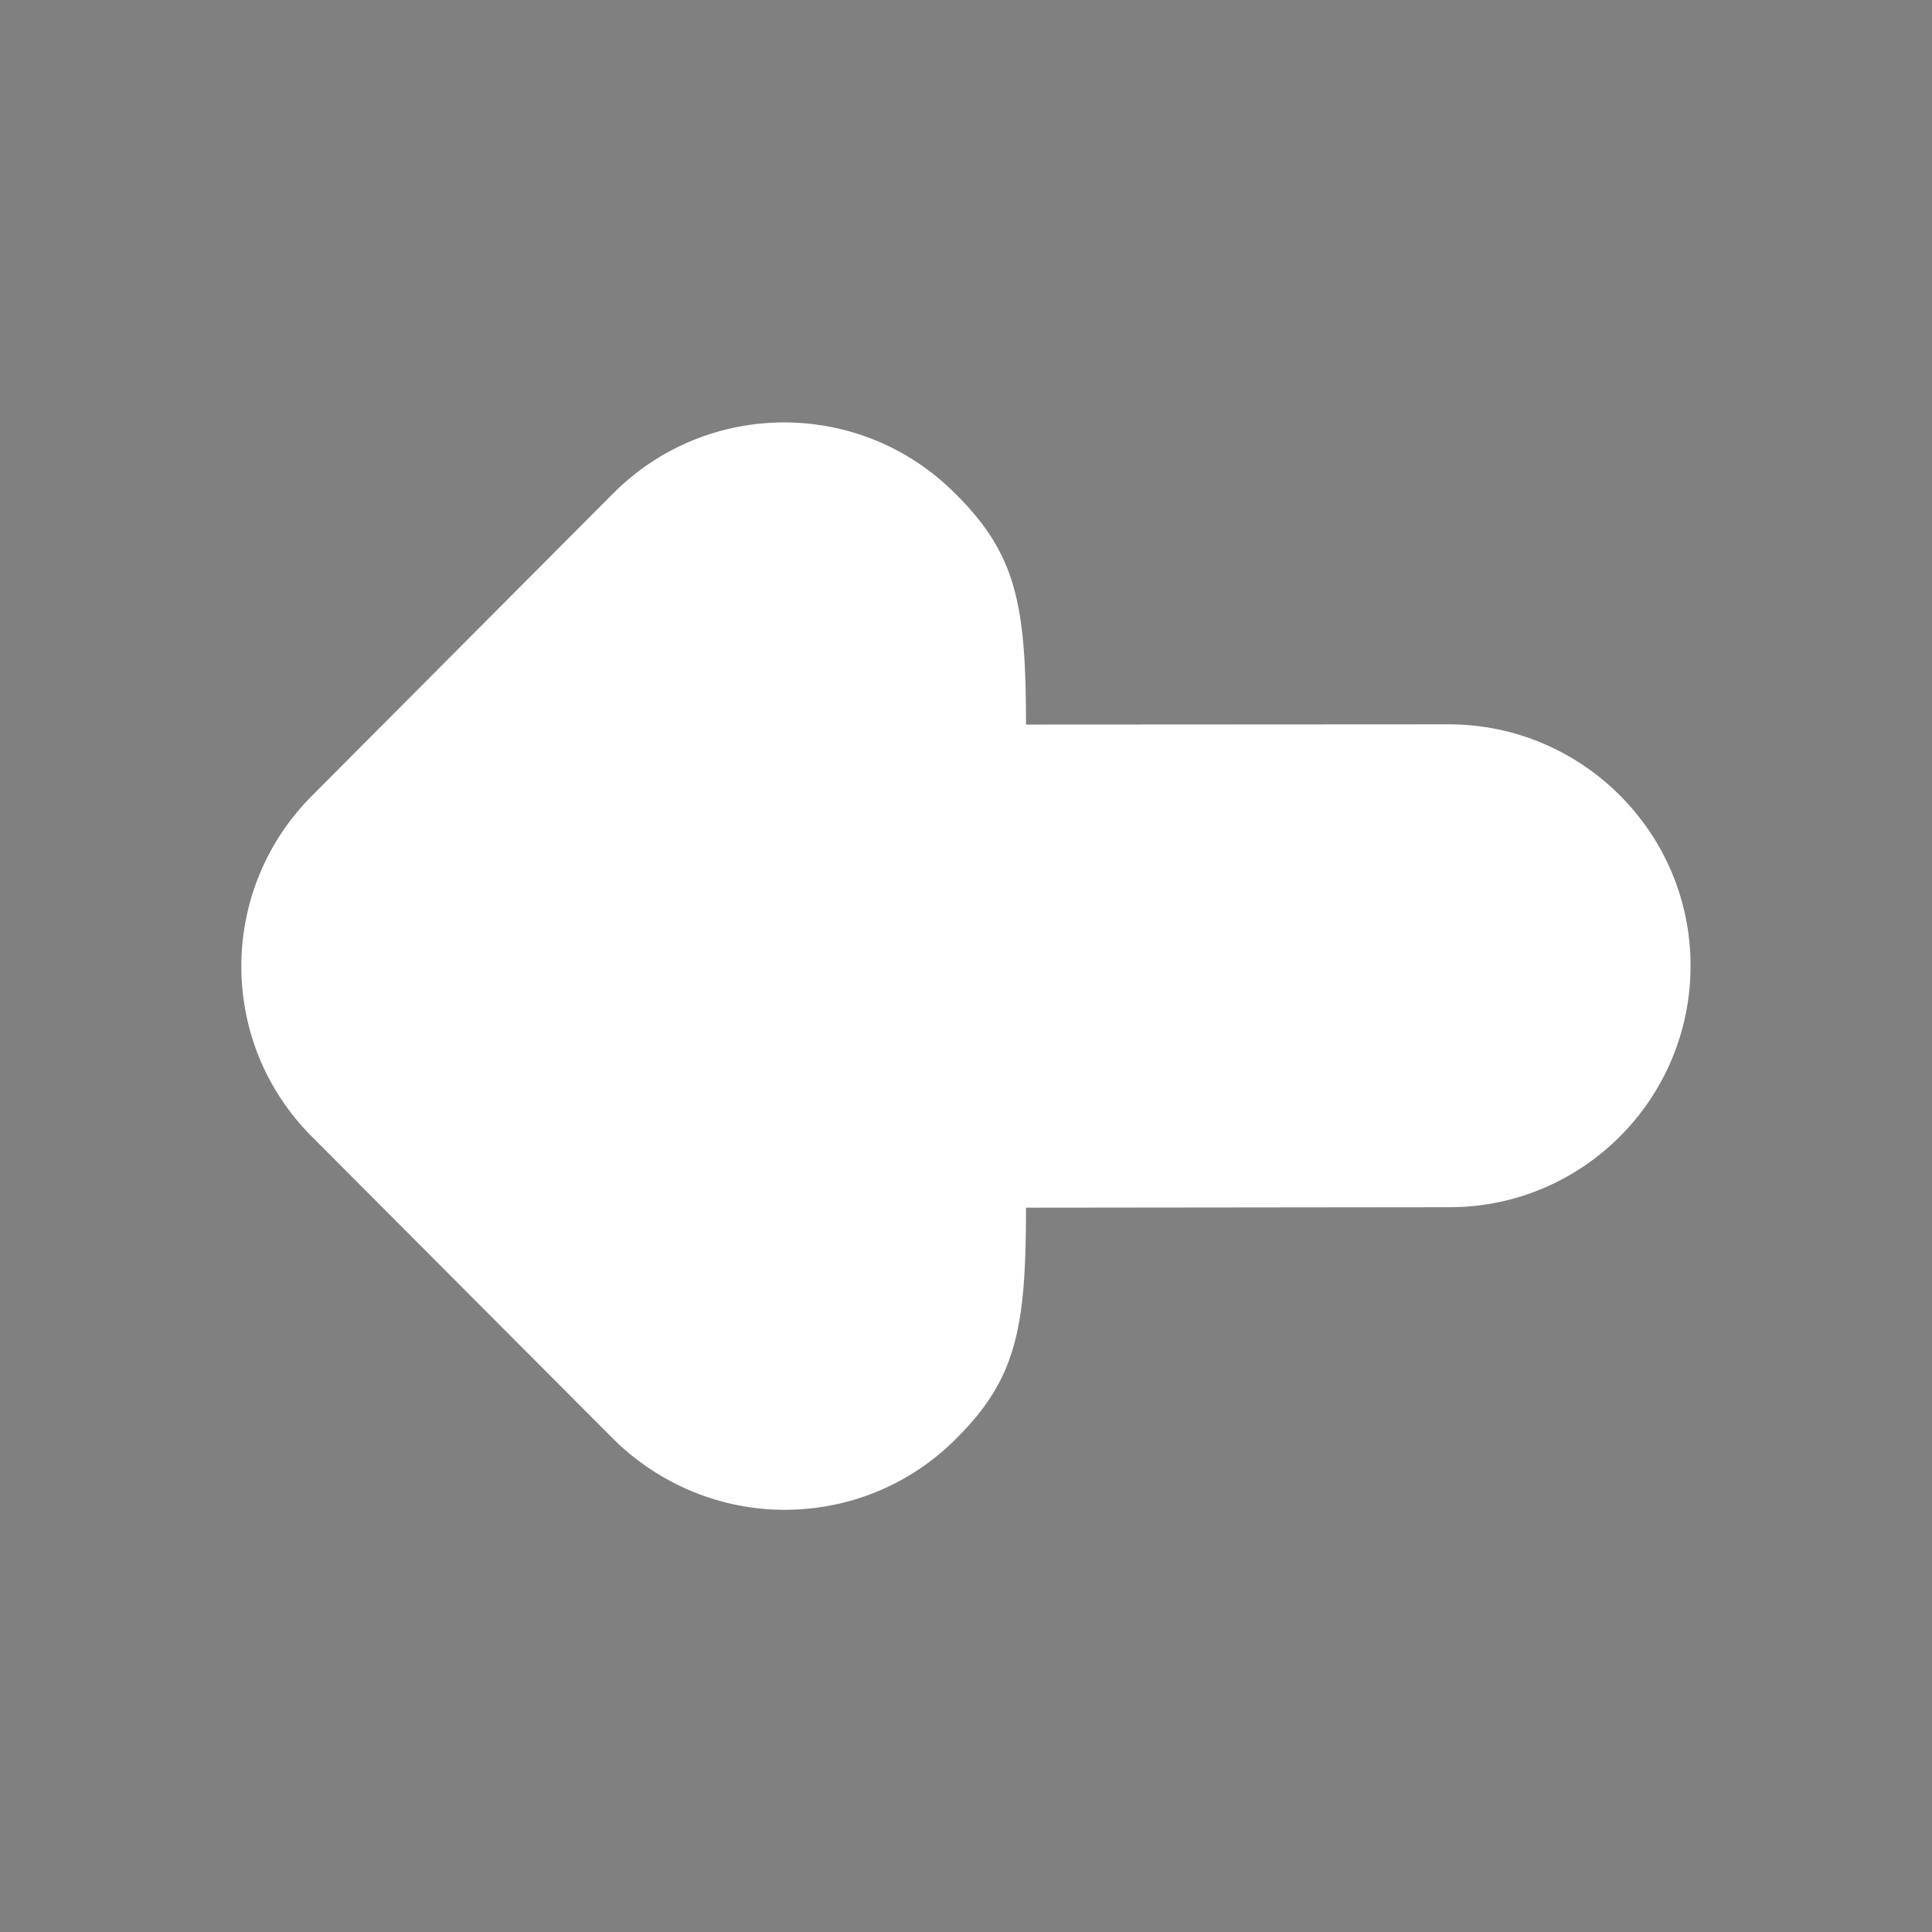 <?xml version="1.0" encoding="UTF-8" standalone="no"?>
<!-- Created with Inkscape (http://www.inkscape.org/) -->

<svg
   width="16"
   height="16"
   viewBox="0 0 4.233 4.233"
   version="1.1"
   id="svg5"
   xmlns="http://www.w3.org/2000/svg"
   xmlns:svg="http://www.w3.org/2000/svg">
  <rect x="0" y="0" width="4.233" height="4.233" fill="#808080" stroke="none"/>
  <defs
     id="defs2" />
  <g
     id="layer1">
    <path
       id="path871"
       style="color:#000000;fill:#ffffff;fill-opacity:1;fill-rule:evenodd;stroke-width:1;stroke-linecap:round;stroke-linejoin:round;-inkscape-stroke:none"
       d="M 1.719,3.308 C 1.86,3.308 1.994,3.253 2.094,3.153 2.227,3.021 2.248,2.911 2.248,2.646 L 3.174,2.645 C 3.466,2.646 3.704,2.409 3.704,2.116 3.704,1.824 3.466,1.587 3.174,1.587 l -0.926,5.16e-4 c 0,-0.265 -0.022,-0.374 -0.155,-0.506 -0.207,-0.208 -0.543,-0.208 -0.75,0 L 0.684,1.743 c -0.207,0.207 -0.207,0.542 0,0.748 L 1.344,3.153 c 0.1,0.099 0.235,0.155 0.375,0.155 z" />
    <g
       id="path1858"
       style="fill:#833333;fill-opacity:1"
       transform="rotate(180,2.116,2.117)">
      <path
         style="color:#000000;fill:#833333;fill-opacity:1;fill-rule:evenodd;stroke-width:1.058;-inkscape-stroke:none"
         d="M 2.514,1.323 V 2.91"
         id="path2020" />
    </g>
  </g>
</svg>
